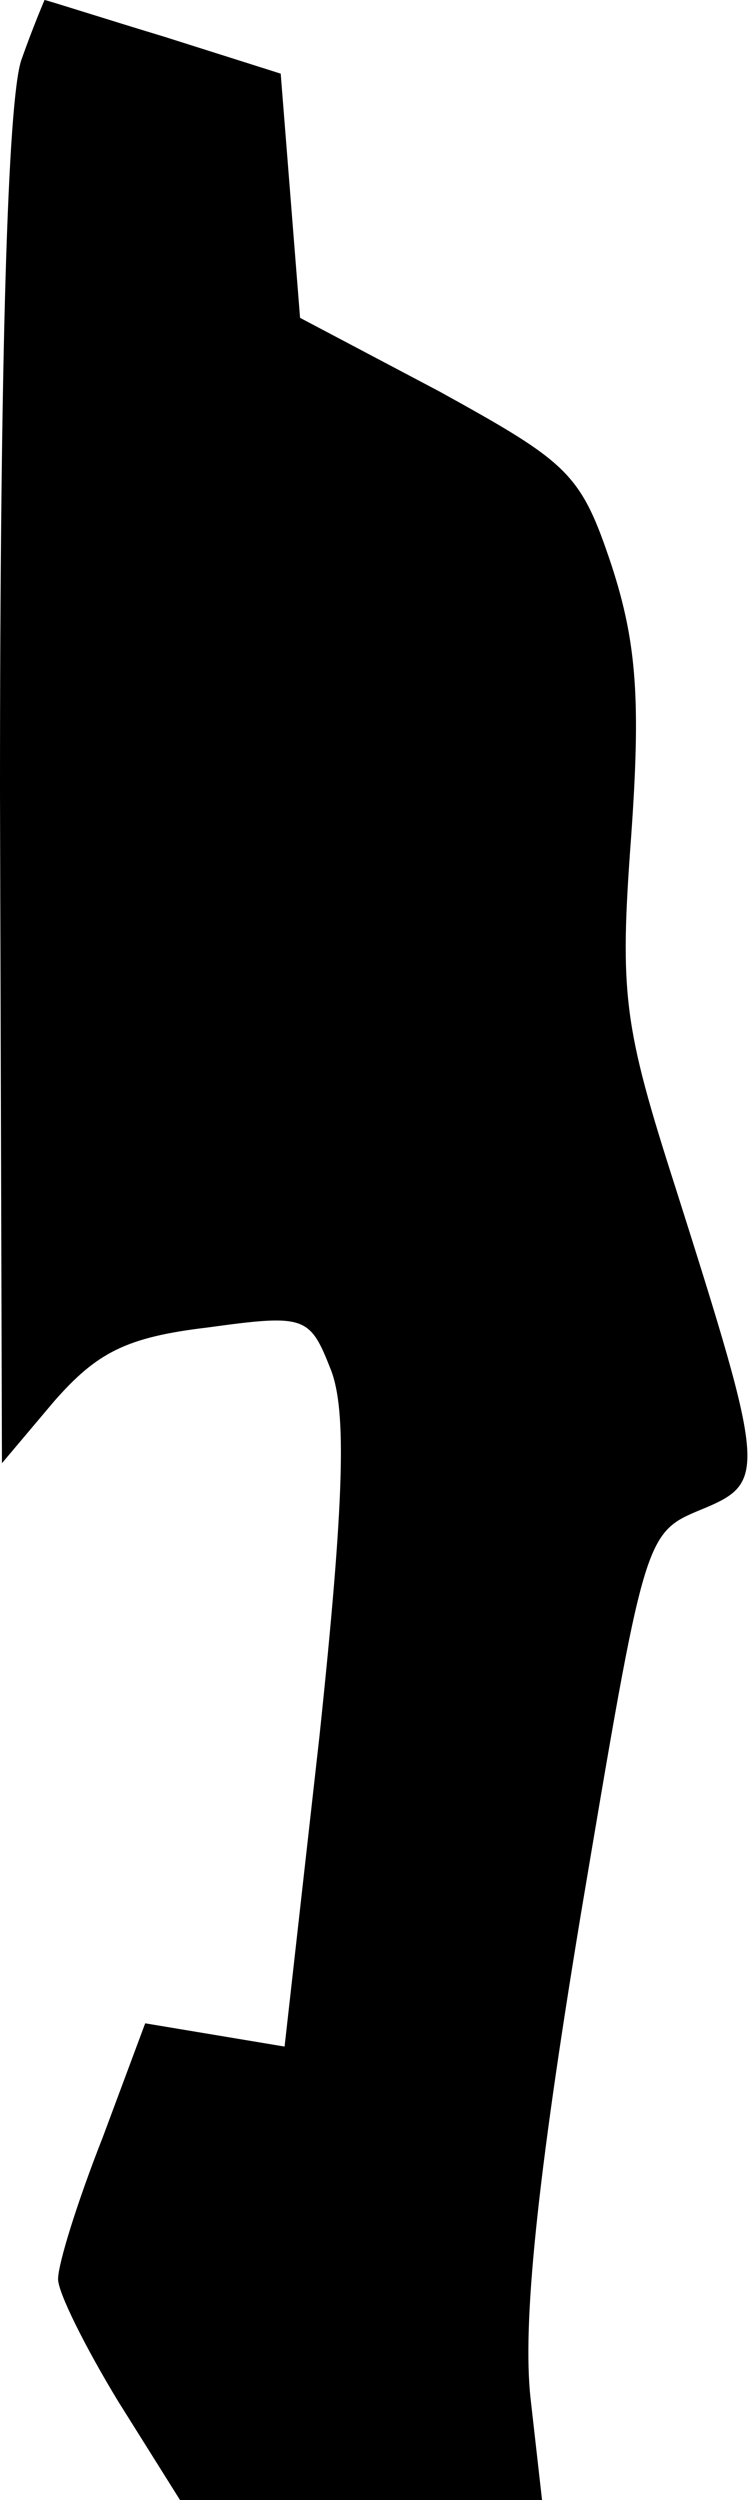 <?xml version="1.0" standalone="no"?>
<!DOCTYPE svg PUBLIC "-//W3C//DTD SVG 20010904//EN"
 "http://www.w3.org/TR/2001/REC-SVG-20010904/DTD/svg10.dtd">
<svg version="1.0" xmlns="http://www.w3.org/2000/svg"
 width="39pt" height="129pt" viewBox="0 0 39 129"
 preserveAspectRatio="xMidYMid meet">
<g transform="translate(0,129) scale(0.1,-0.1)"
fill="#000000" stroke="none">
<path fill="#000000" stroke="none" d="M11 1259 c-7 -21 -11 -152 -11 -378 l1
-346 27 32 c22 25 37 33 79 38 51 7 53 6 64 -22 8 -21 7 -66 -6 -189 l-18
-160 -36 6 -36 6 -22 -59 c-13 -33 -23 -65 -23 -73 0 -7 14 -35 31 -63 l32
-51 94 0 93 0 -6 53 c-4 38 3 110 26 249 33 196 33 197 62 209 34 14 34 18
-13 166 -27 84 -29 100 -23 181 5 70 3 100 -10 140 -16 48 -22 53 -89 90 l-72
38 -5 63 -5 63 -60 19 c-33 10 -61 19 -62 19 0 0 -6 -14 -12 -31z"/>
</g>
</svg>
